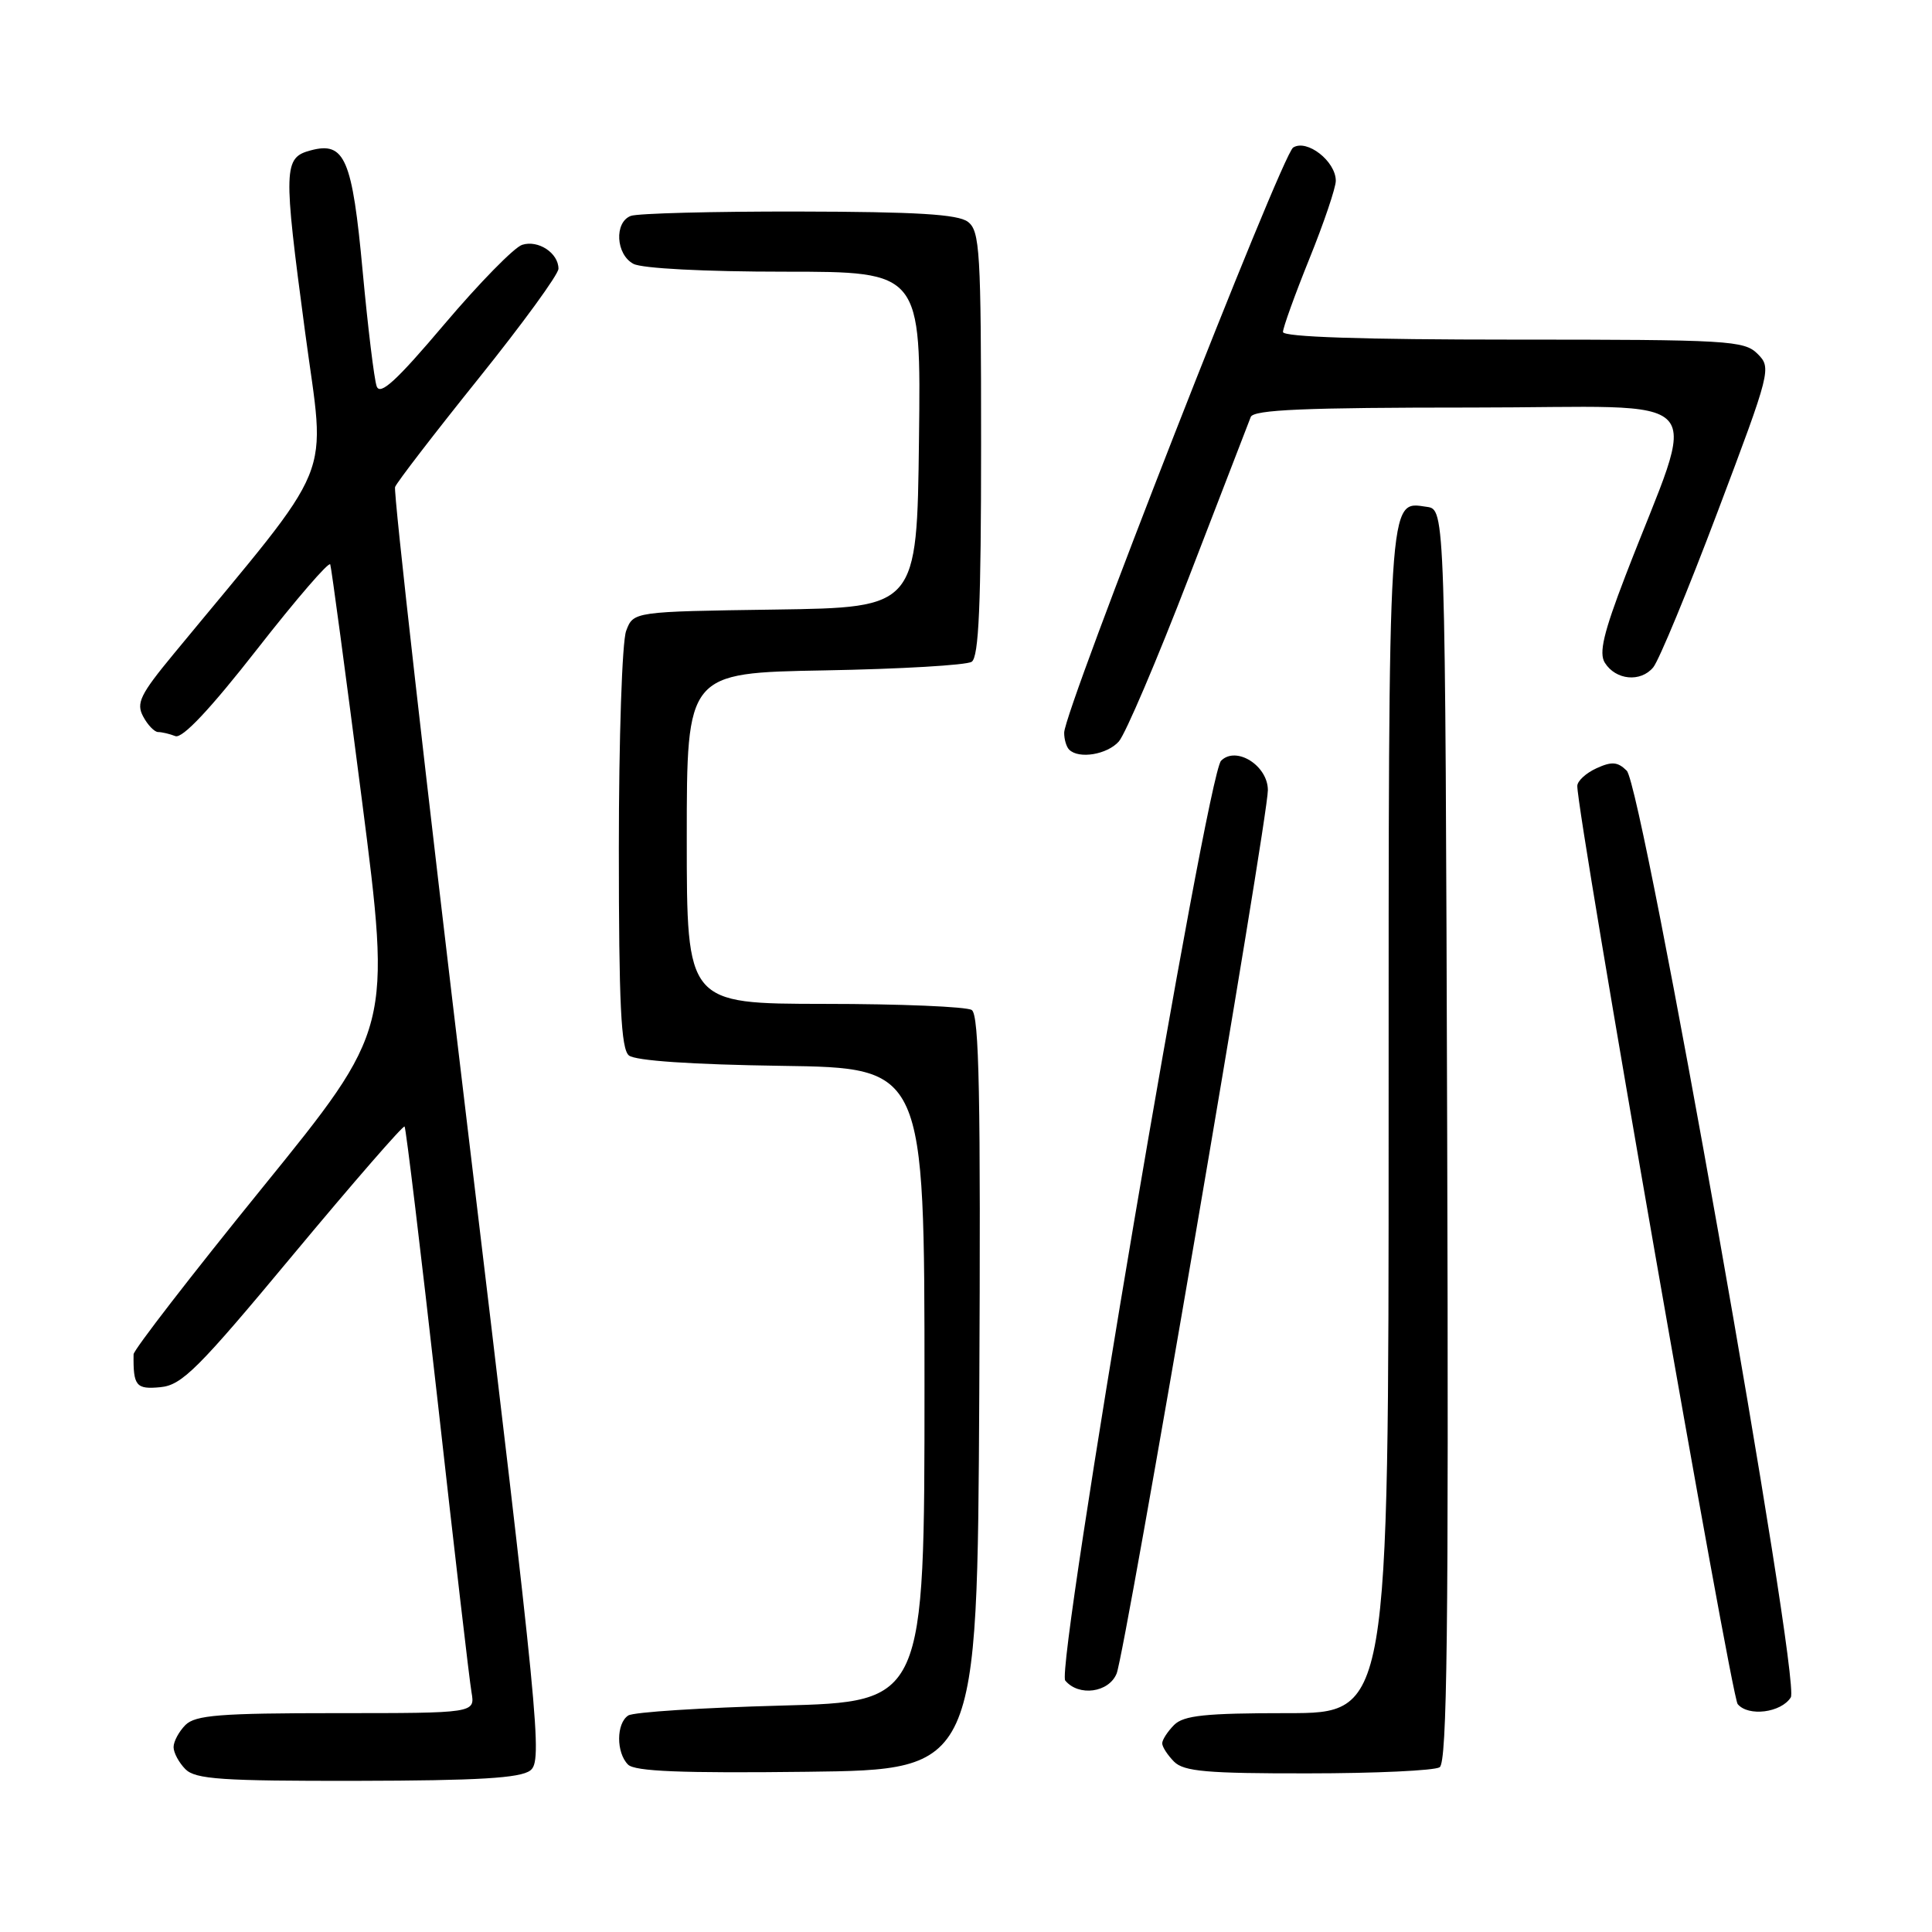<?xml version="1.0" encoding="UTF-8" standalone="no"?>
<!DOCTYPE svg PUBLIC "-//W3C//DTD SVG 1.1//EN" "http://www.w3.org/Graphics/SVG/1.1/DTD/svg11.dtd" >
<svg xmlns="http://www.w3.org/2000/svg" xmlns:xlink="http://www.w3.org/1999/xlink" version="1.1" viewBox="0 0 256 256">
 <g >
 <path fill="currentColor"
d=" M 70.26 234.60 C 71.92 233.34 71.46 228.69 61.96 149.47 C 56.43 103.39 52.11 65.16 52.35 64.53 C 52.59 63.90 57.56 57.44 63.39 50.18 C 69.23 42.91 74.00 36.36 74.00 35.61 C 74.00 33.53 71.32 31.76 69.19 32.44 C 68.14 32.77 63.51 37.50 58.89 42.95 C 52.52 50.48 50.36 52.46 49.91 51.18 C 49.58 50.26 48.75 43.42 48.06 36.00 C 46.68 21.02 45.69 18.72 41.19 19.92 C 37.56 20.88 37.51 22.16 40.42 43.95 C 43.14 64.39 44.86 60.16 22.98 86.69 C 18.57 92.03 18.02 93.17 18.97 94.94 C 19.57 96.07 20.47 97.00 20.95 97.00 C 21.44 97.00 22.47 97.24 23.24 97.54 C 24.17 97.89 27.88 93.94 34.07 86.02 C 39.25 79.39 43.61 74.34 43.76 74.79 C 43.92 75.25 45.80 89.28 47.95 105.97 C 51.85 136.32 51.85 136.32 34.78 157.36 C 25.39 168.93 17.71 178.87 17.70 179.45 C 17.64 183.65 18.03 184.12 21.25 183.81 C 24.11 183.54 26.24 181.41 38.88 166.21 C 46.79 156.71 53.42 149.08 53.61 149.27 C 53.79 149.46 55.76 165.79 57.98 185.56 C 60.19 205.33 62.21 222.74 62.48 224.25 C 62.95 227.00 62.95 227.00 44.55 227.00 C 29.15 227.00 25.89 227.26 24.57 228.57 C 23.71 229.44 23.00 230.75 23.00 231.50 C 23.00 232.25 23.71 233.56 24.57 234.43 C 25.90 235.76 29.37 236.00 47.32 235.97 C 63.38 235.94 68.92 235.61 70.26 234.60 Z  M 129.76 184.56 C 129.96 145.28 129.75 134.46 128.76 133.83 C 128.07 133.39 119.29 133.02 109.25 133.02 C 91.00 133.00 91.00 133.00 91.00 111.08 C 91.00 89.16 91.00 89.16 109.25 88.83 C 119.29 88.65 128.06 88.14 128.75 87.69 C 129.70 87.08 130.00 80.17 130.00 58.80 C 130.00 33.23 129.84 30.60 128.25 29.39 C 126.93 28.39 121.43 28.06 105.83 28.03 C 94.46 28.01 84.45 28.27 83.58 28.61 C 81.37 29.46 81.60 33.72 83.93 34.96 C 85.06 35.57 93.40 36.00 103.95 36.00 C 122.04 36.00 122.04 36.00 121.77 58.25 C 121.50 80.50 121.50 80.50 102.72 80.77 C 83.93 81.04 83.93 81.04 82.97 83.59 C 82.43 84.99 82.00 97.92 82.00 112.44 C 82.00 133.07 82.29 138.99 83.33 139.85 C 84.16 140.55 91.68 141.06 103.58 141.23 C 122.50 141.50 122.50 141.50 122.50 183.50 C 122.50 225.50 122.50 225.50 103.50 226.00 C 93.05 226.28 83.94 226.86 83.25 227.31 C 81.65 228.34 81.63 232.23 83.22 233.82 C 84.12 234.72 90.28 234.97 106.97 234.77 C 129.50 234.50 129.50 234.50 129.76 184.56 Z  M 190.76 234.17 C 191.75 233.54 191.96 216.13 191.76 150.44 C 191.50 67.50 191.50 67.50 189.06 67.16 C 183.88 66.42 184.00 64.45 184.00 148.69 C 184.00 227.00 184.00 227.00 170.57 227.00 C 159.70 227.00 156.84 227.30 155.57 228.57 C 154.71 229.44 154.00 230.53 154.00 231.00 C 154.00 231.47 154.71 232.56 155.57 233.43 C 156.87 234.73 159.93 235.00 173.32 234.98 C 182.22 234.98 190.07 234.61 190.76 234.17 Z  M 237.29 224.91 C 238.65 222.74 217.66 104.23 215.55 102.12 C 214.36 100.94 213.57 100.87 211.54 101.80 C 210.14 102.44 209.00 103.49 209.00 104.15 C 209.00 108.12 229.37 224.74 230.25 225.80 C 231.66 227.50 236.02 226.94 237.29 224.91 Z  M 147.96 221.75 C 149.09 218.99 168.00 108.52 168.00 104.70 C 168.00 101.45 163.80 98.80 161.80 100.80 C 159.91 102.69 139.84 221.11 141.15 222.68 C 142.93 224.83 146.93 224.29 147.96 221.75 Z  M 148.25 98.25 C 149.11 97.29 153.29 87.50 157.53 76.50 C 161.77 65.50 165.46 55.94 165.73 55.25 C 166.10 54.29 172.91 54.00 195.06 54.00 C 227.61 54.00 225.04 51.18 215.37 76.32 C 212.48 83.84 211.84 86.53 212.65 87.82 C 214.10 90.13 217.39 90.44 219.06 88.43 C 219.82 87.51 223.67 78.21 227.61 67.77 C 234.64 49.15 234.74 48.74 232.89 46.89 C 231.12 45.12 229.08 45.00 200.50 45.00 C 180.54 45.00 170.00 44.65 170.00 43.99 C 170.00 43.43 171.57 39.07 173.50 34.29 C 175.43 29.52 177.00 24.87 177.00 23.96 C 177.00 21.37 173.18 18.39 171.35 19.55 C 169.82 20.52 141.03 94.09 141.01 97.08 C 141.00 97.95 141.30 98.97 141.67 99.33 C 142.94 100.61 146.70 99.99 148.25 98.25 Z "/>
</g>
</svg>